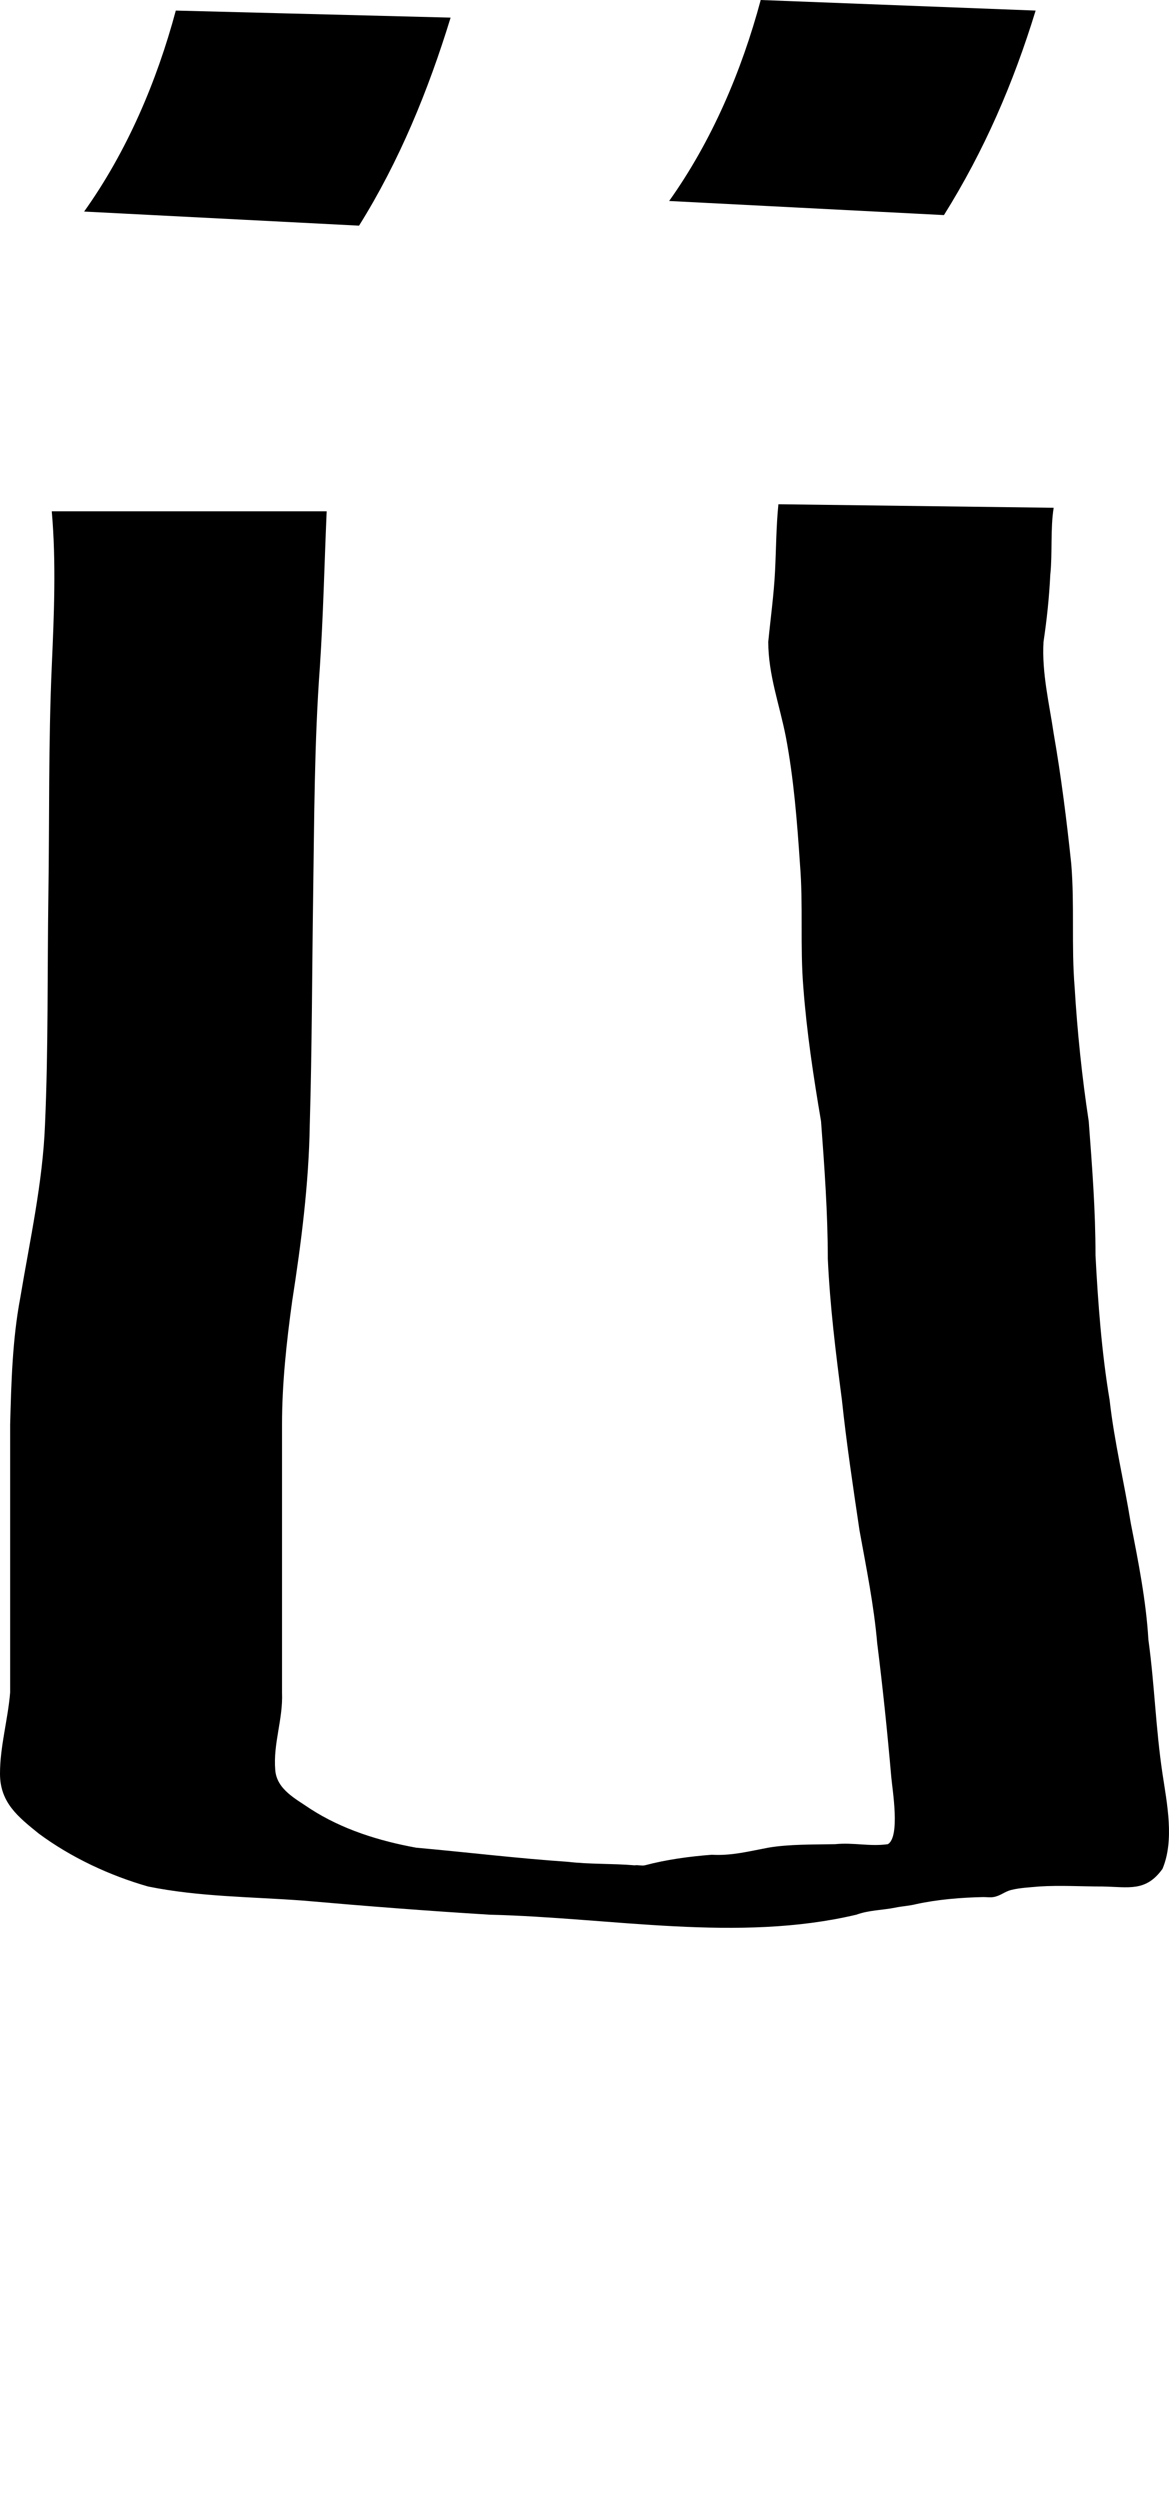 <?xml version="1.0" encoding="UTF-8" standalone="no"?>
<!-- Created with Inkscape (http://www.inkscape.org/) -->

<svg xmlns:dc="http://purl.org/dc/elements/1.1/" xmlns:cc="http://creativecommons.org/ns#" xmlns:rdf="http://www.w3.org/1999/02/22-rdf-syntax-ns#" xmlns:svg="http://www.w3.org/2000/svg" xmlns="http://www.w3.org/2000/svg" xmlns:xlink="http://www.w3.org/1999/xlink" xmlns:sodipodi="http://sodipodi.sourceforge.net/DTD/sodipodi-0.dtd" xmlns:inkscape="http://www.inkscape.org/namespaces/inkscape" version="1.1" width="467.903" height="1000" id="svg4626" inkscape:version="0.91 r13725" sodipodi:docname="font_bold_raw.svg">
<g transform="translate(-13120.334,0)"><path inkscape:connector-curvature="0" style="color:#000000;display:inline;overflow:visible;visibility:visible;fill:#000000;fill-opacity:1;fill-rule:nonzero;stroke:none;stroke-width:1px;marker:none;enable-background:accumulate" d="M 13424.815,-1.8035207e-5 C 13417.187,28.415 13405.271,56.375 13388.165,80.397 l 109.994,5.642 c 16.158,-25.833 27.758,-52.694 36.695,-81.807 L 13424.815,0.002 Z M 13190.7,4.229 c -7.628,28.415 -19.544,56.376 -36.695,80.397 l 110.039,5.642 c 16.158,-25.833 27.713,-54.105 36.65,-83.218 L 13190.7,4.229 Z m 241.201,197.466 c -0.903,8.804 -0.903,17.971 -1.354,26.799 -0.451,9.282 -1.806,18.943 -2.708,28.209 0,13.265 4.513,25.126 7.041,38.083 3.159,16.649 4.513,33.894 5.642,50.777 1.354,16.464 0,32.881 1.354,49.366 1.354,17.989 4.062,35.792 7.086,53.598 1.354,18.068 2.708,36.864 2.708,55.008 0.903,19.224 3.16,37.35 5.642,56.419 1.805,17.159 4.513,35.137 7.041,52.187 2.708,14.916 5.777,29.967 7.086,45.135 2.257,18.012 4.062,35.463 5.642,53.598 0.451,5.116 3.611,23.788 -1.354,26.799 -7.312,1.034 -13.766,-0.758 -21.123,0 -8.621,0.181 -18.325,-0.043 -26.81,1.408 -7.809,1.462 -14.579,3.272 -22.568,2.821 -8.937,0.682 -18.144,1.927 -26.81,4.229 -1.354,0.271 -2.708,-0.226 -4.062,0 -8.982,-0.772 -17.828,-0.361 -26.765,-1.408 -20.04,-1.354 -40.667,-3.859 -60.662,-5.642 -14.804,-2.695 -29.608,-7.292 -42.336,-15.515 -5.823,-4.008 -13.45,-7.724 -14.082,-15.515 -0.903,-10.694 3.159,-20.311 2.708,-31.03 0,-13.452 0,-27.452 0,-40.904 0,-10.089 0,-19.53 0,-29.62 0,-12.115 0,-24.556 0,-36.672 0,-16.464 1.805,-33.058 4.062,-49.366 3.611,-23.209 6.68,-46.982 7.041,-70.523 0.903,-30.613 0.903,-61.055 1.354,-91.68 0.451,-30.536 0.451,-61.213 2.708,-91.68 1.354,-20.591 1.805,-41.459 2.708,-62.061 l -110.039,0 c 1.805,20.368 0.903,41.67 0,62.061 -1.354,30.639 -0.903,61.006 -1.354,91.68 -0.451,30.538 0,61.165 -1.354,91.68 -0.903,23.172 -6.093,46.325 -9.885,69.113 -3.159,16.695 -3.61,33.852 -4.062,50.777 0,12.225 0,24.445 0,36.672 0,10.085 0,19.537 0,29.62 0,13.448 0,27.454 0,40.904 -0.902,10.825 -4.062,21.559 -4.062,32.441 0,11.541 7.131,17.205 15.527,23.978 12.908,9.565 28.389,16.788 43.735,21.157 20.266,4.143 41.479,4.116 62.061,5.642 24.914,2.194 49.784,4.125 74.744,5.642 48.7,1.16 99.296,11.204 146.688,0 5.1,-1.855 10.336,-1.774 15.527,-2.821 2.708,-0.573 5.642,-0.695 8.44,-1.408 8.576,-1.882 18.099,-2.64 26.81,-2.821 1.354,-0.013 2.708,0.226 4.062,0 2.708,-0.406 4.514,-2.175 7.041,-2.821 3.611,-0.907 7.448,-1.047 11.284,-1.408 8.44,-0.537 16.926,0.007 25.411,0 10.426,0.181 17.287,2.248 23.967,-7.052 4.829,-11.483 1.805,-26.059 0,-38.083 -2.708,-18.043 -3.16,-35.526 -5.642,-53.598 -0.903,-15.452 -4.062,-31.423 -7.041,-46.545 -2.708,-16.694 -6.59,-32.529 -8.486,-49.366 -3.159,-18.824 -4.649,-38.791 -5.641,-57.829 0,-18.257 -1.355,-35.417 -2.709,-53.598 -2.708,-17.74 -4.558,-35.693 -5.641,-53.598 -1.355,-16.529 0,-32.849 -1.355,-49.366 -1.805,-17.21 -4.062,-35.142 -7.041,-52.187 -1.805,-12.235 -4.784,-24.228 -4.062,-36.672 1.354,-9.078 2.257,-17.664 2.708,-26.799 0.903,-8.515 0,-18.386 1.354,-26.799 l -109.994,-1.408 z" id="path3940-4"/></g></svg>